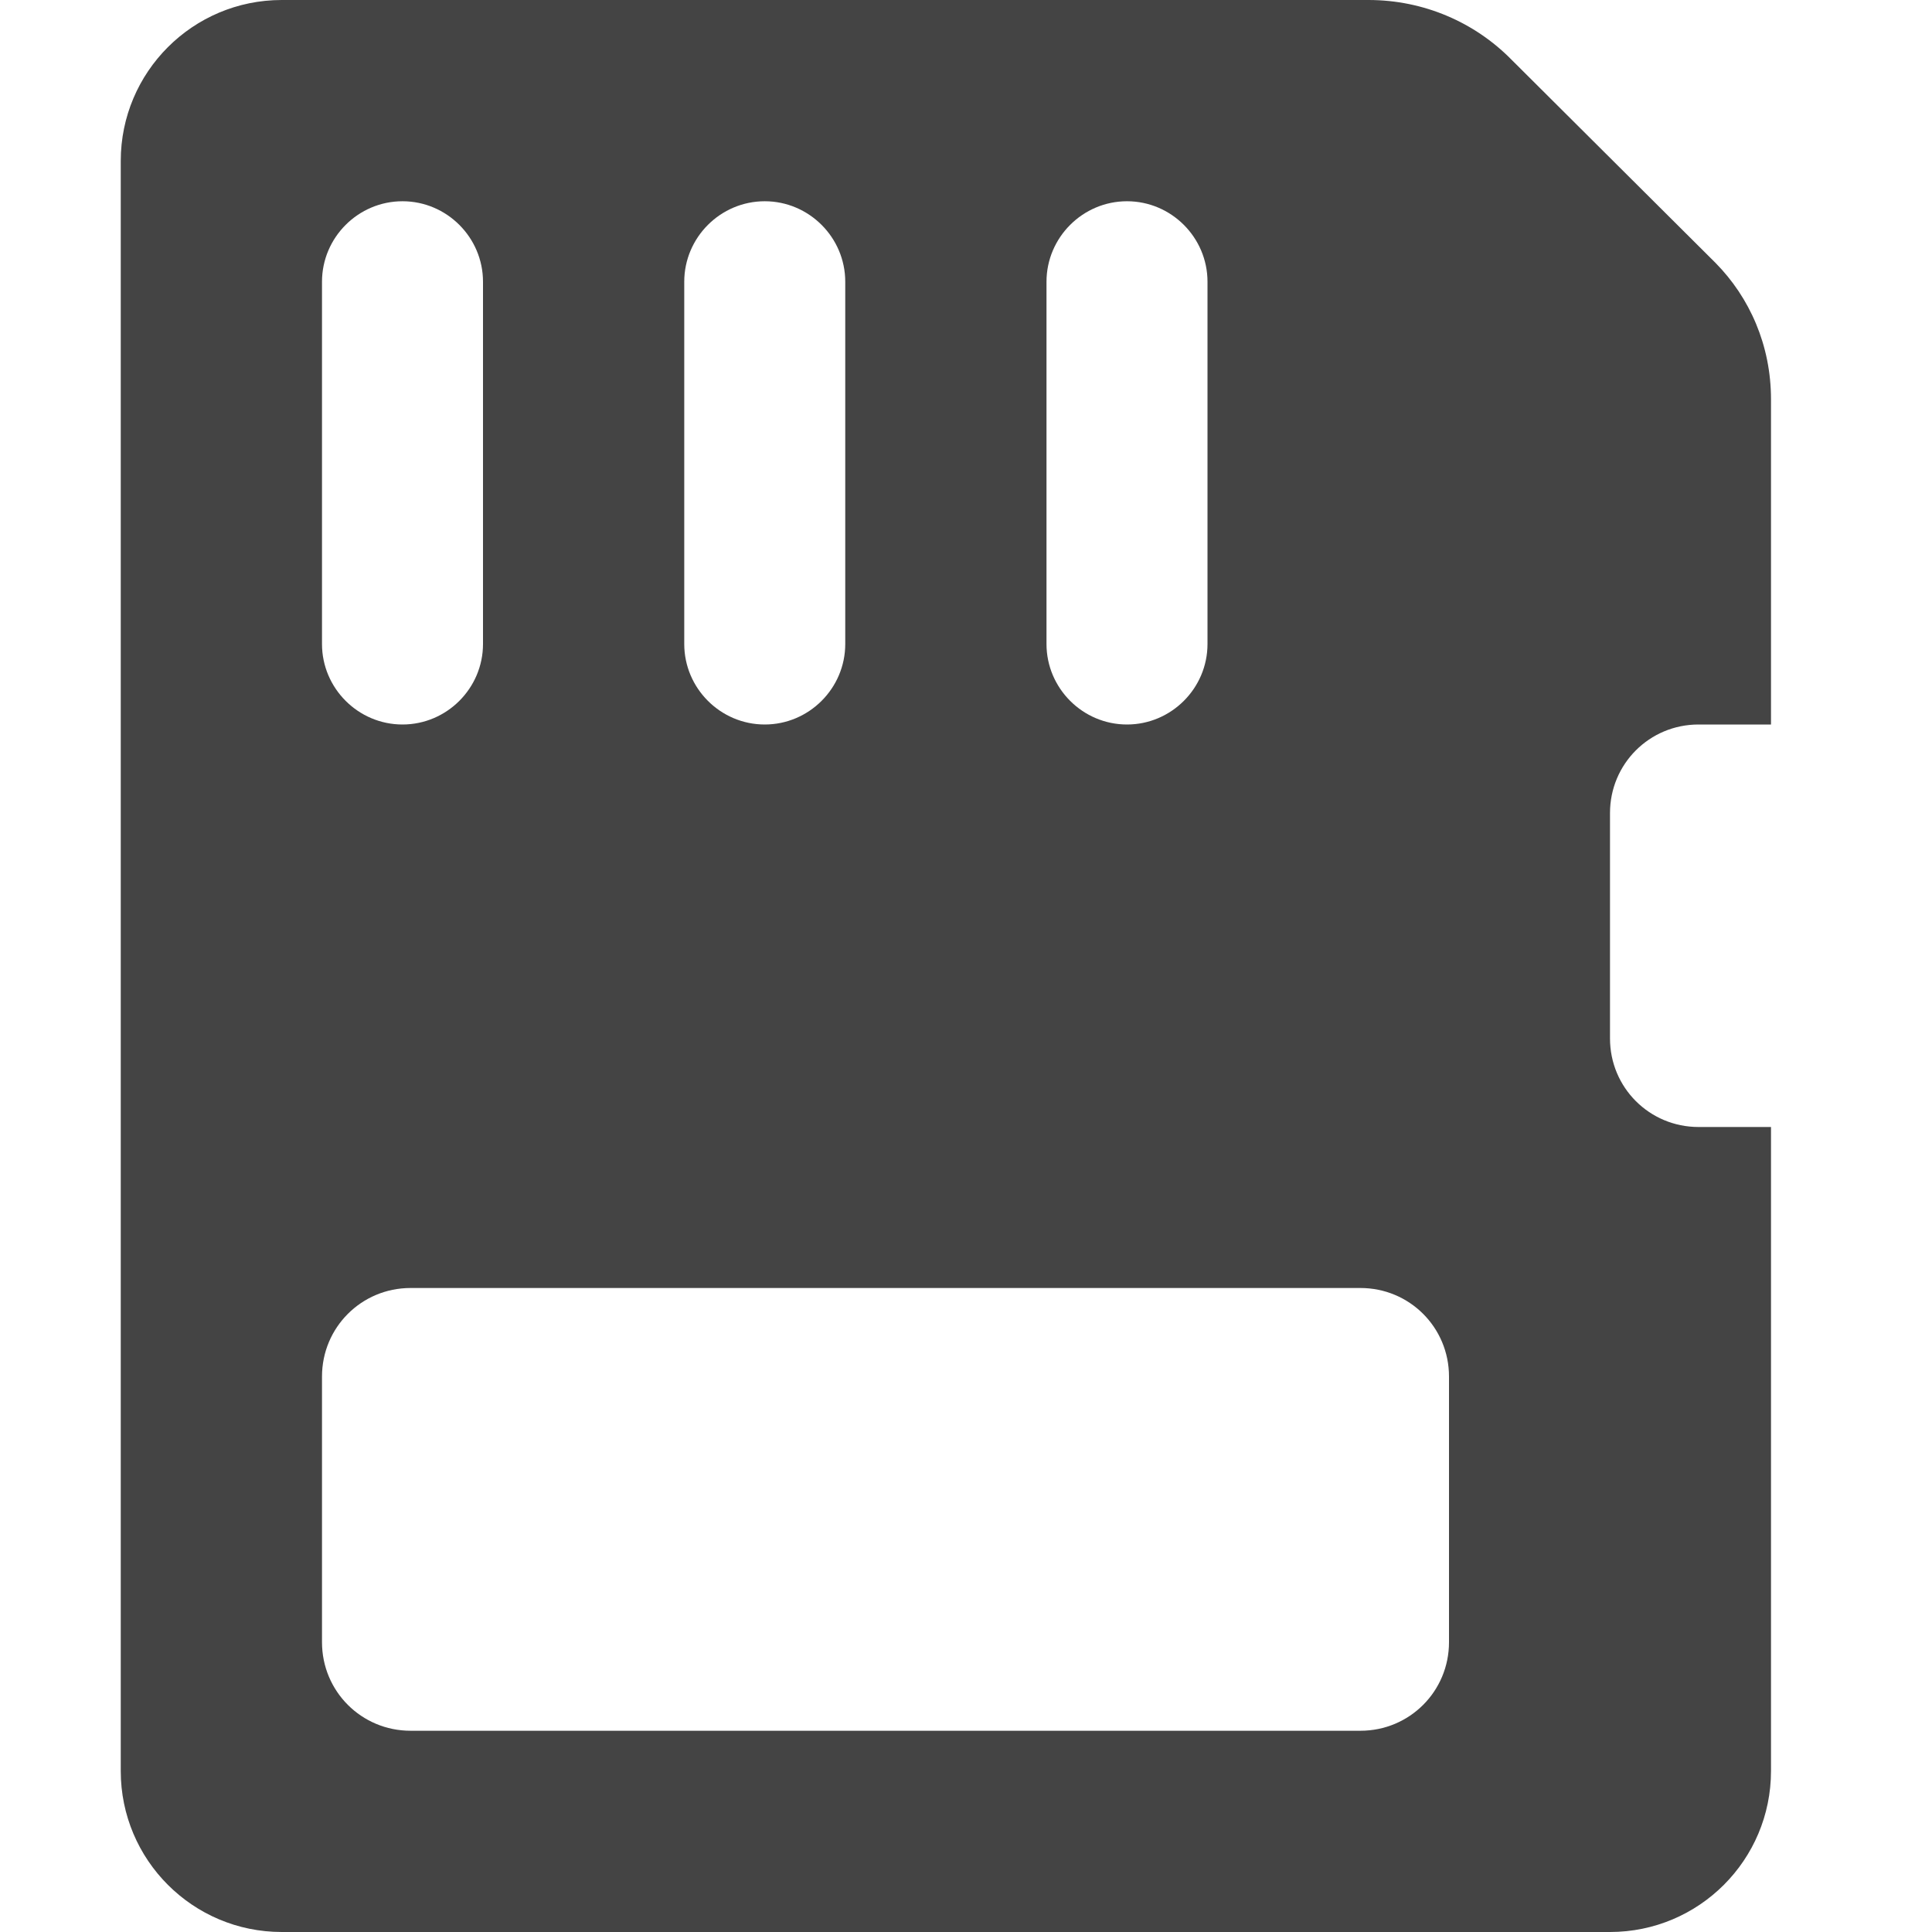 <?xml version="1.0" encoding="utf-8"?>
<!-- Generated by IcoMoon.io -->
<!DOCTYPE svg PUBLIC "-//W3C//DTD SVG 1.1//EN" "http://www.w3.org/Graphics/SVG/1.1/DTD/svg11.dtd">
<svg version="1.1" xmlns="http://www.w3.org/2000/svg" xmlns:xlink="http://www.w3.org/1999/xlink" width="48" height="48" viewBox="0 0 48 48">
<path fill="#444444" d="M7 0c-2.21 0-4 1.79-4 4v40c0 2.21 1.79 4 4 4h33c2.21 0 4-1.79 4-4l-0-16h-1.8c-1.22 0-2.2-0.98-2.2-2.2v-5.6c0-1.22 0.98-2.2 2.2-2.2h1.8v-8.080c0-1.34-0.53-2.53-1.38-3.39l-5.080-5.060c-0.9-0.91-2.16-1.47-3.54-1.47h-27zM12 7v9c0 1.1-0.9 2-2 2s-2-0.9-2-2l-0-9c0-1.1 0.9-2 2-2s2 0.9 2 2zM21 7v9c0 1.1-0.9 2-2 2s-2-0.9-2-2l-0-9c0-1.1 0.9-2 2-2s2 0.9 2 2zM30 7v9c0 1.1-0.9 2-2 2s-2-0.9-2-2l-0-9c0-1.1 0.9-2 2-2s2 0.9 2 2zM10.2 32h23.6c1.22 0 2.2 0.98 2.2 2.2v6.6c0 1.22-0.98 2.2-2.2 2.2h-23.6c-1.22 0-2.2-0.98-2.2-2.2v-6.6c0-1.22 0.98-2.2 2.2-2.2z"></path>
</svg>

